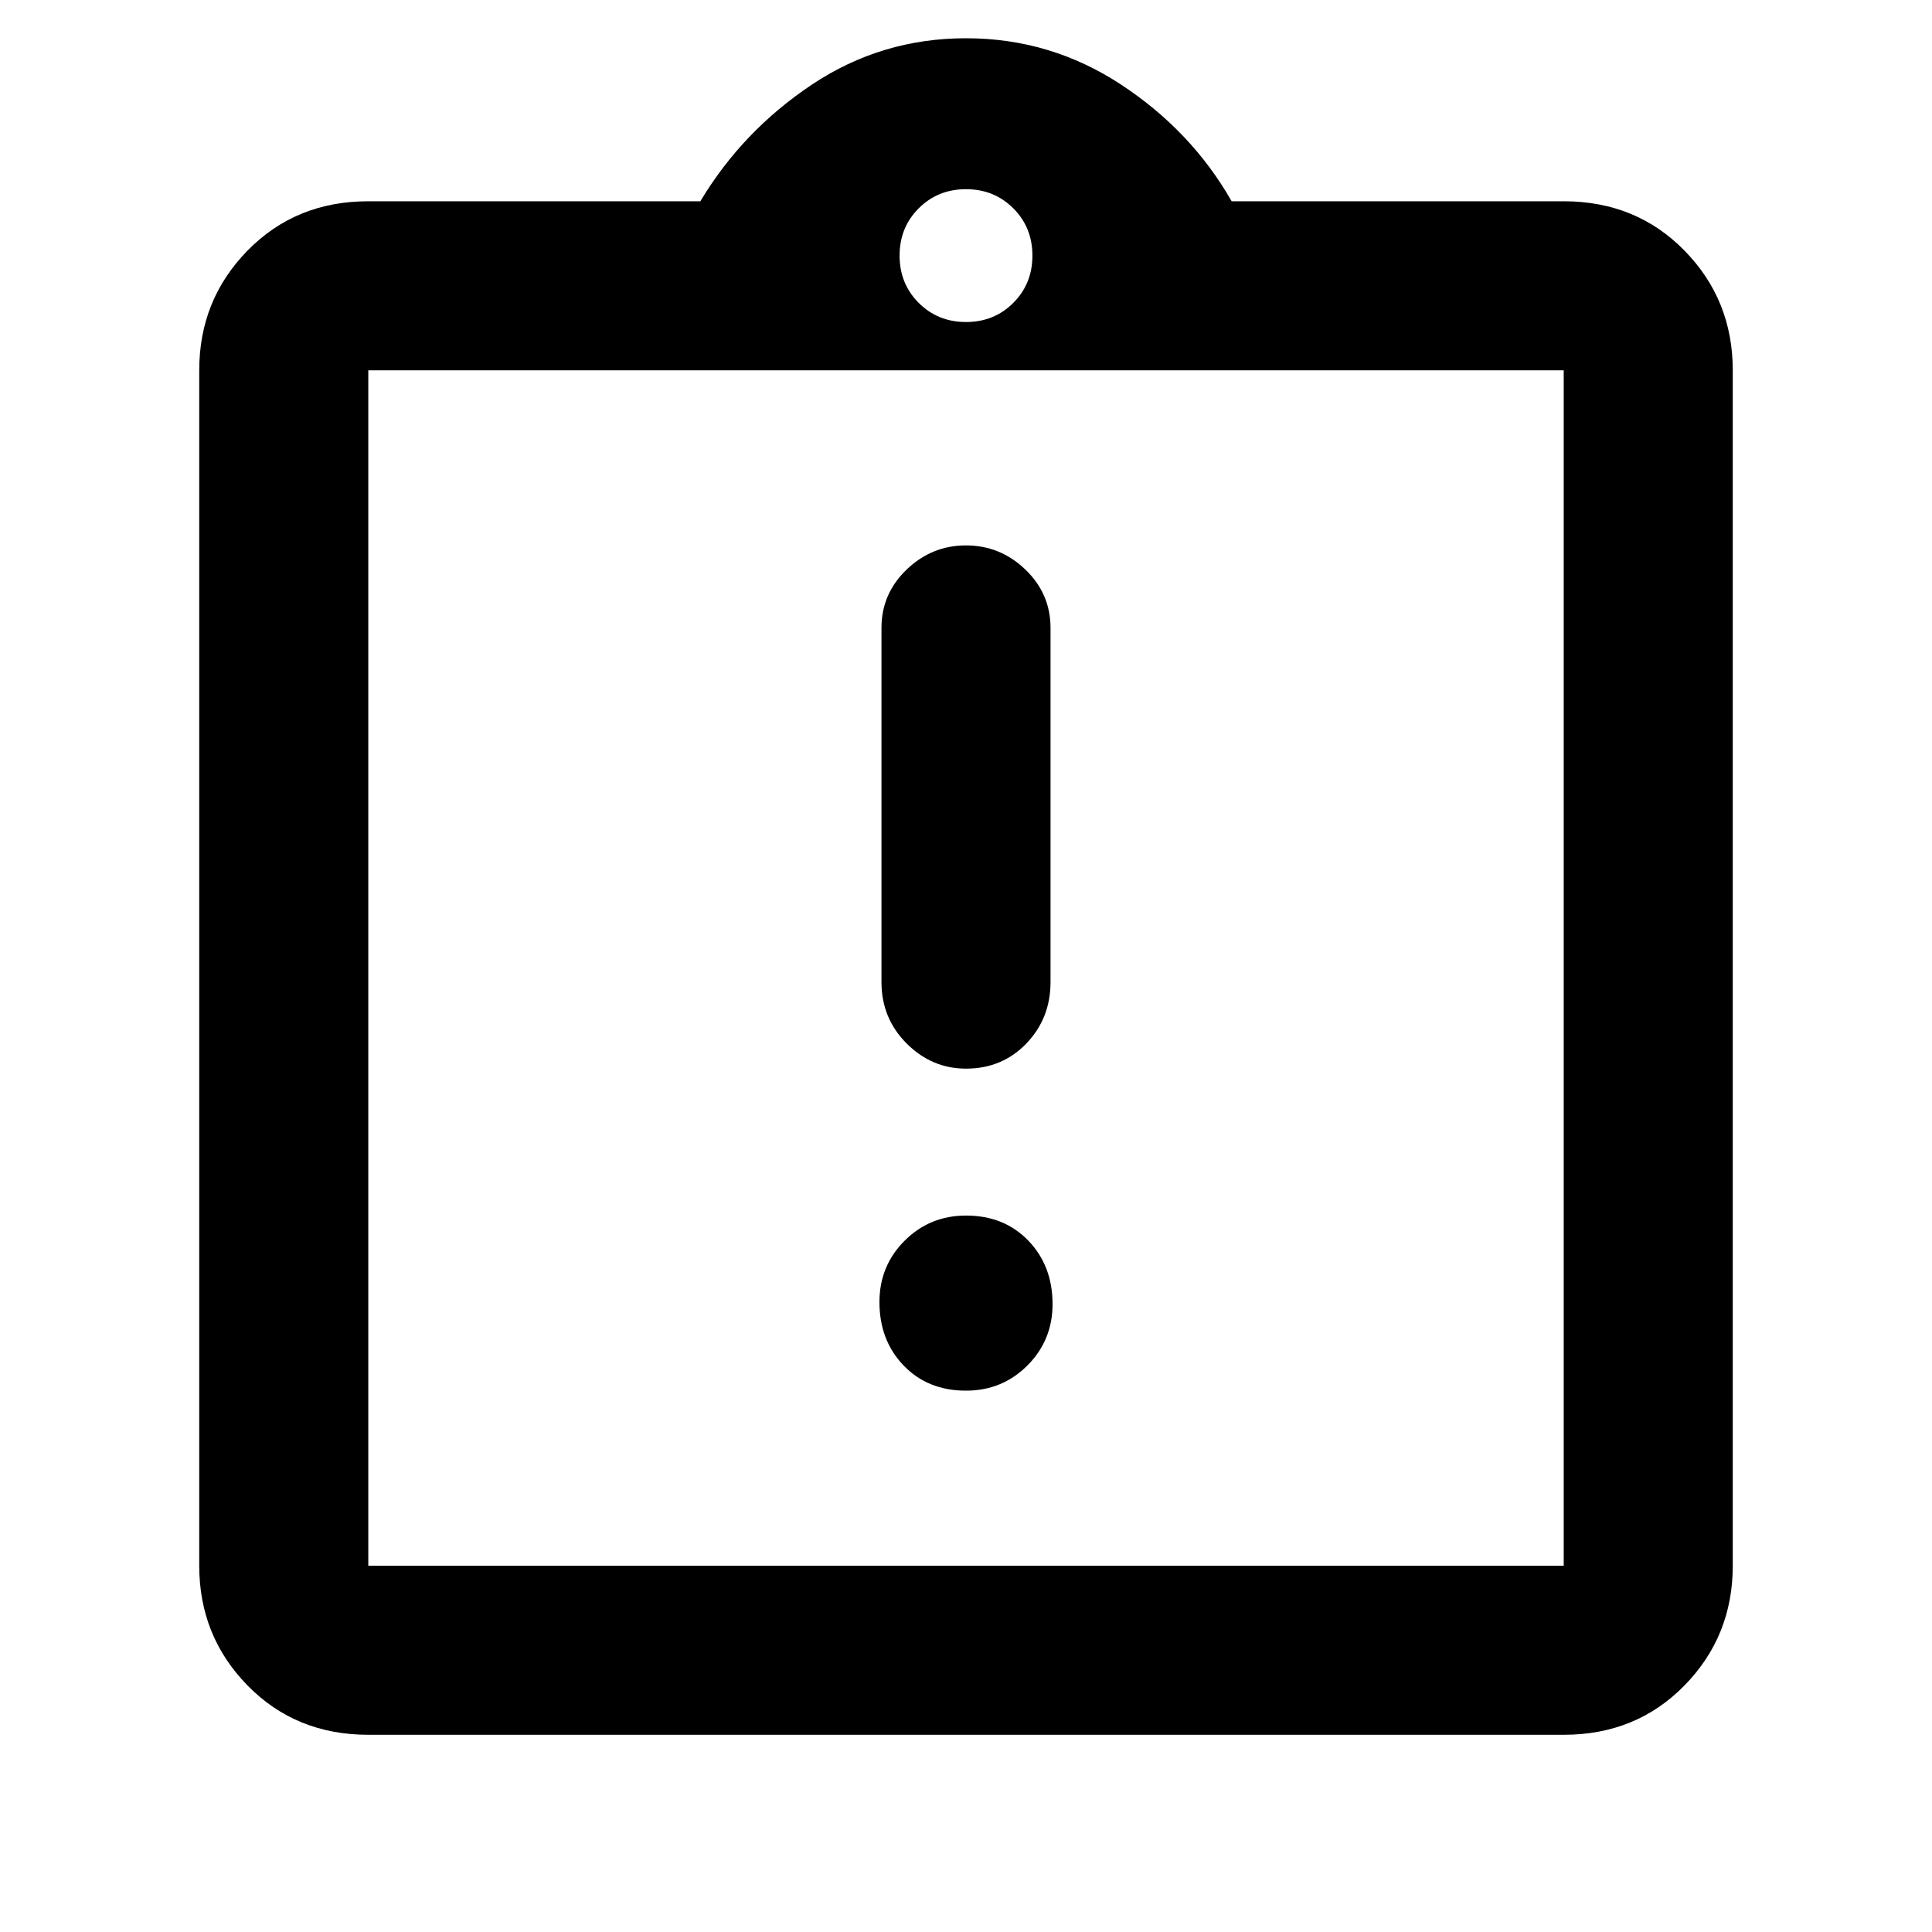 <svg xmlns="http://www.w3.org/2000/svg" height="40" width="40"><path d="M20 28.792Q20.75 28.792 21.271 28.271Q21.792 27.75 21.792 27Q21.792 26.208 21.292 25.688Q20.792 25.167 20 25.167Q19.25 25.167 18.729 25.688Q18.208 26.208 18.208 26.958Q18.208 27.75 18.708 28.271Q19.208 28.792 20 28.792ZM20 22.125Q20.75 22.125 21.25 21.604Q21.75 21.083 21.75 20.333V13Q21.75 12.292 21.229 11.792Q20.708 11.292 20 11.292Q19.292 11.292 18.771 11.792Q18.25 12.292 18.25 13V20.333Q18.25 21.083 18.771 21.604Q19.292 22.125 20 22.125ZM7.625 35.917Q6.125 35.917 5.125 34.896Q4.125 33.875 4.125 32.417V7.667Q4.125 6.208 5.125 5.188Q6.125 4.167 7.625 4.167H14.5Q15.375 2.708 16.812 1.75Q18.25 0.792 20 0.792Q21.75 0.792 23.208 1.75Q24.667 2.708 25.5 4.167H32.375Q33.875 4.167 34.875 5.188Q35.875 6.208 35.875 7.667V32.417Q35.875 33.875 34.875 34.896Q33.875 35.917 32.375 35.917ZM20 6.667Q20.583 6.667 20.979 6.271Q21.375 5.875 21.375 5.292Q21.375 4.708 20.979 4.313Q20.583 3.917 20 3.917Q19.417 3.917 19.021 4.313Q18.625 4.708 18.625 5.292Q18.625 5.875 19.021 6.271Q19.417 6.667 20 6.667ZM7.625 32.417H32.375Q32.375 32.417 32.375 32.417Q32.375 32.417 32.375 32.417V7.667Q32.375 7.667 32.375 7.667Q32.375 7.667 32.375 7.667H7.625Q7.625 7.667 7.625 7.667Q7.625 7.667 7.625 7.667V32.417Q7.625 32.417 7.625 32.417Q7.625 32.417 7.625 32.417ZM7.625 7.625Q7.625 7.625 7.625 7.625Q7.625 7.625 7.625 7.625V32.167Q7.625 32.167 7.625 32.167Q7.625 32.167 7.625 32.167Q7.625 32.167 7.625 32.167Q7.625 32.167 7.625 32.167V7.625Q7.625 7.625 7.625 7.625Q7.625 7.625 7.625 7.625Z"/></svg>